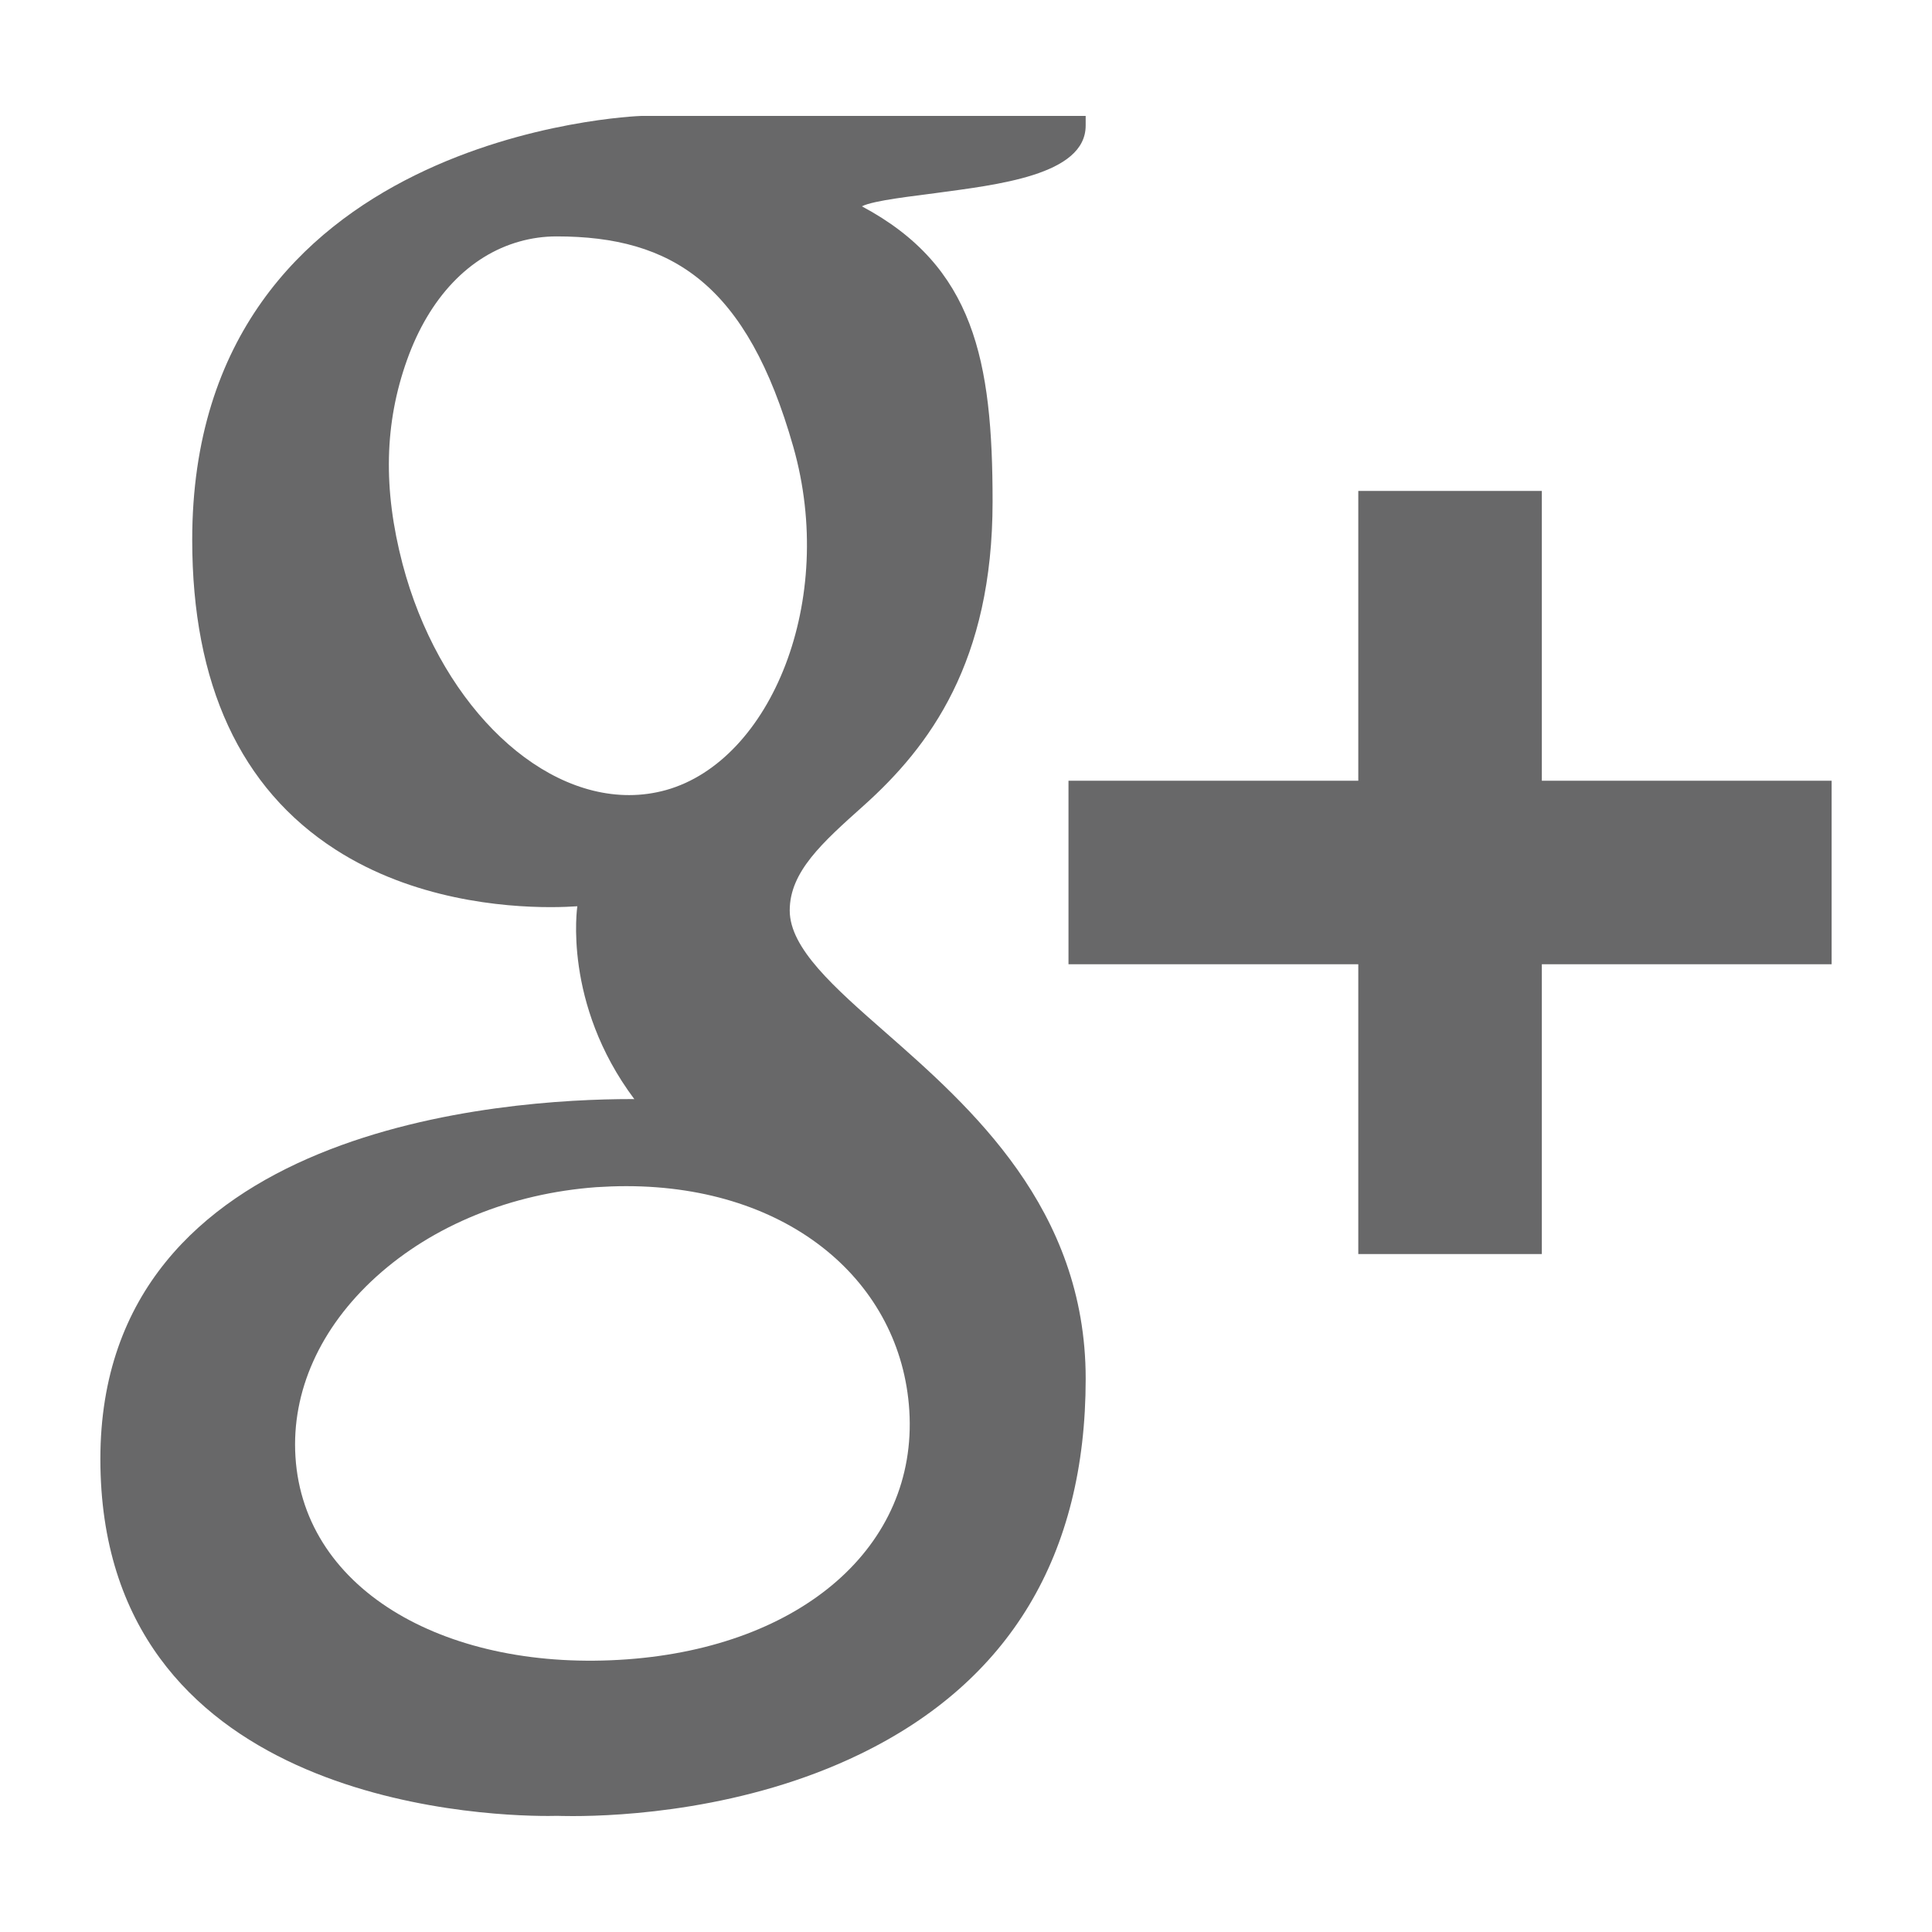 <?xml version="1.0" encoding="utf-8"?>
<!-- Generator: Adobe Illustrator 15.1.0, SVG Export Plug-In . SVG Version: 6.00 Build 0)  -->
<!DOCTYPE svg PUBLIC "-//W3C//DTD SVG 1.1//EN" "http://www.w3.org/Graphics/SVG/1.1/DTD/svg11.dtd">
<svg version="1.1" id="Layer_1" xmlns="http://www.w3.org/2000/svg" xmlns:xlink="http://www.w3.org/1999/xlink" x="0px" y="0px"
	 width="100px" height="100px" viewBox="0 0 100 100" enable-background="new 0 0 100 100" xml:space="preserve">
<path fill="#686869" d="M9.949,27.944c0,7.468,2.494,12.859,7.412,16.027c4.025,2.594,8.701,2.982,11.129,2.982
	c0.59,0,1.062-0.023,1.393-0.045c0,0-0.771,5.016,2.949,9.982l-0.168-0.002c-6.445,0-27.469,1.346-27.469,18.629
	c0,17.584,19.309,18.477,23.182,18.477c0.303,0,0.48-0.006,0.48-0.006C28.9,93.99,29.178,94,29.648,94
	c2.486,0,8.912-0.312,14.879-3.213c7.74-3.758,11.668-10.293,11.668-19.424c0-8.826-5.982-14.078-10.35-17.916
	c-2.666-2.338-4.969-4.359-4.969-6.322c0-2.002,1.682-3.506,3.809-5.41c3.445-3.082,6.691-7.466,6.691-15.755
	c0-7.287-0.945-12.178-6.766-15.281c0.607-0.311,2.752-0.537,3.814-0.684c3.154-0.431,7.77-0.92,7.77-3.496V6H33.201
	C32.971,6.006,9.949,6.86,9.949,27.944z M47.066,73.008c0.439,7.033-5.576,12.221-14.607,12.879
	c-9.174,0.67-16.727-3.461-17.166-10.484c-0.213-3.373,1.271-6.684,4.176-9.316c2.947-2.668,6.992-4.314,11.393-4.639
	c0.52-0.033,1.035-0.053,1.549-0.053C40.9,61.395,46.65,66.385,47.066,73.008z M41.062,23.131c2.256,7.934-1.15,16.23-6.578,17.759
	c-0.623,0.174-1.27,0.264-1.922,0.264c-4.973,0-9.9-5.031-11.725-11.959c-1.02-3.894-0.938-7.296,0.232-10.568
	c1.15-3.219,3.215-5.393,5.814-6.124c0.625-0.177,1.273-0.267,1.924-0.267C34.812,12.236,38.672,14.725,41.062,23.131z
	 M79.805,40.41v-15h-9.5v15h-15v9.5h15v15h9.5v-15h15v-9.5H79.805z"/>
</svg>
